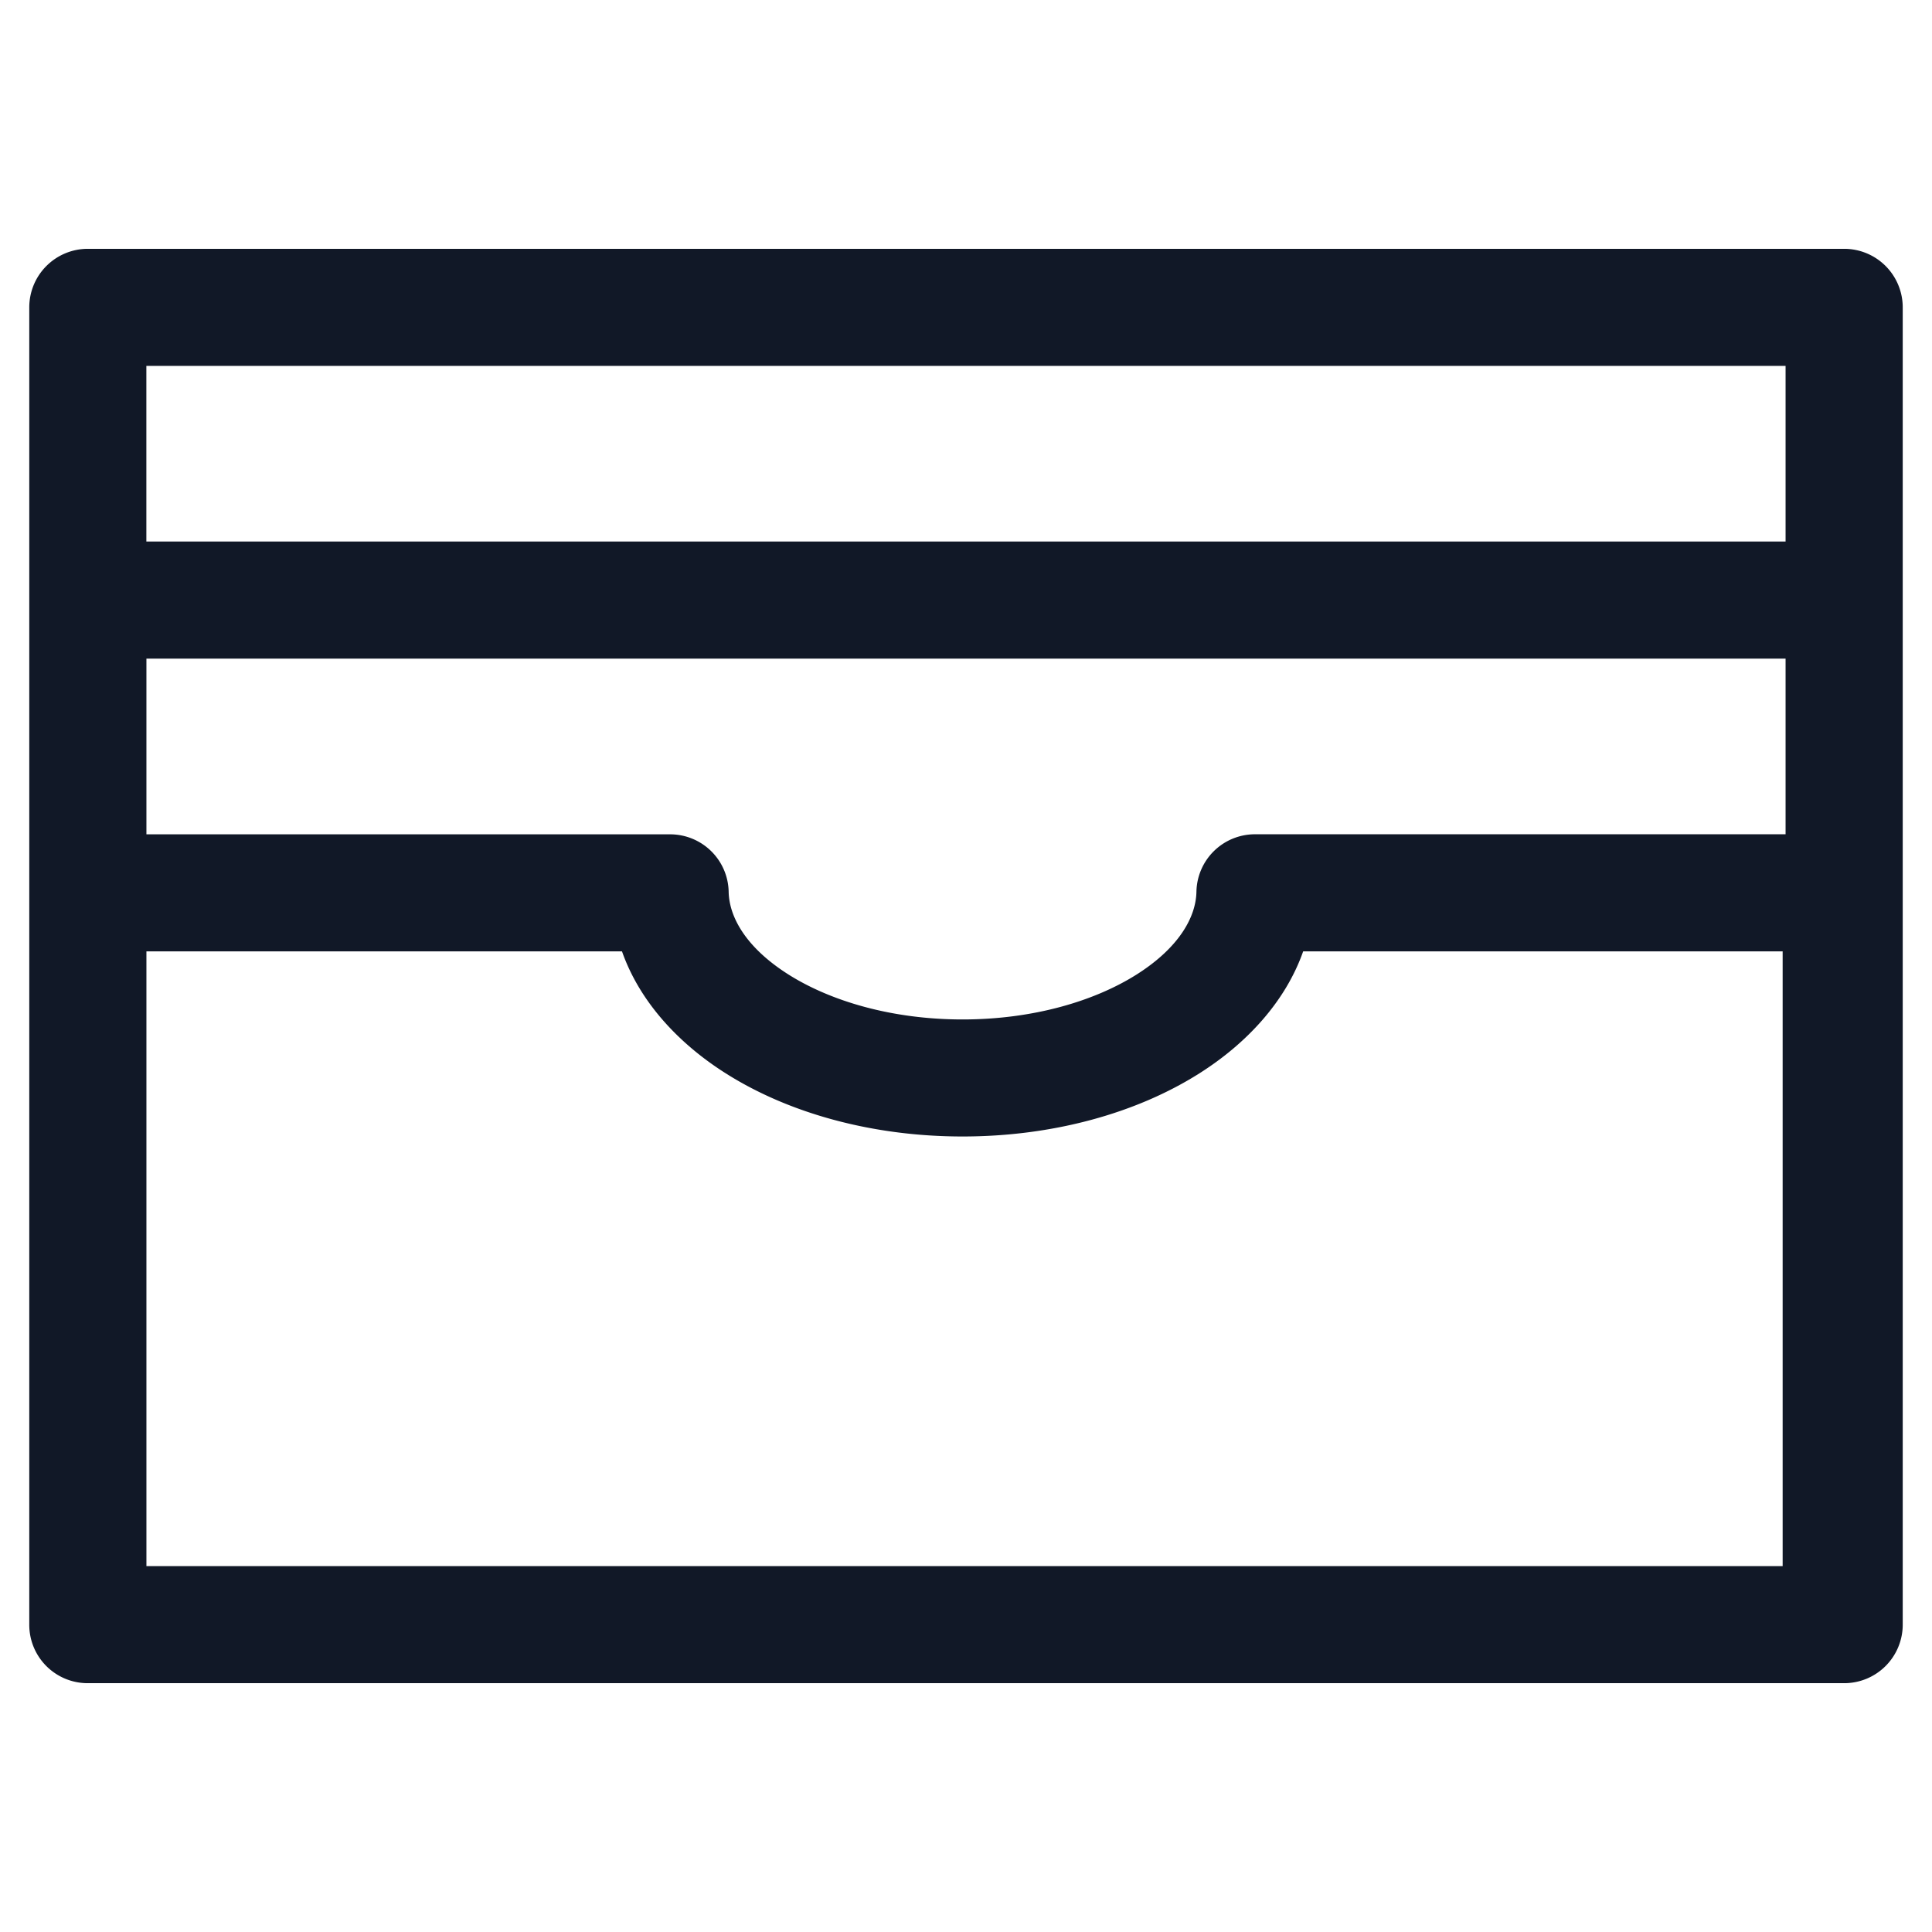 <svg xmlns="http://www.w3.org/2000/svg" width="33" height="33" fill="none" viewBox="0 0 33 33"><path fill="#111827" fill-rule="evenodd" d="M1.5 4.25a1 1 0 0 0-1 1v22.5a.997.997 0 0 0 1 1H31.5a1 1 0 0 0 1-1V5.25a1 1 0 0 0-1-1zm28.999 5v-3H2.5v3zm-27.998 2h27.998v3h-9.063a1 1 0 0 0-1 .981c-.008.425-.287.948-1.018 1.412-.72.456-1.769.77-2.977.77s-2.257-.314-2.977-.77c-.731-.464-1.01-.987-1.018-1.412a1 1 0 0 0-1-.98H2.501zm0 5v10.5h27.948v-10.5h-8.19c-.306.87-.977 1.58-1.77 2.082-1.085.688-2.517 1.08-4.048 1.08-1.53 0-2.962-.392-4.047-1.08-.793-.502-1.464-1.211-1.77-2.082z" clip-rule="evenodd"/></svg>